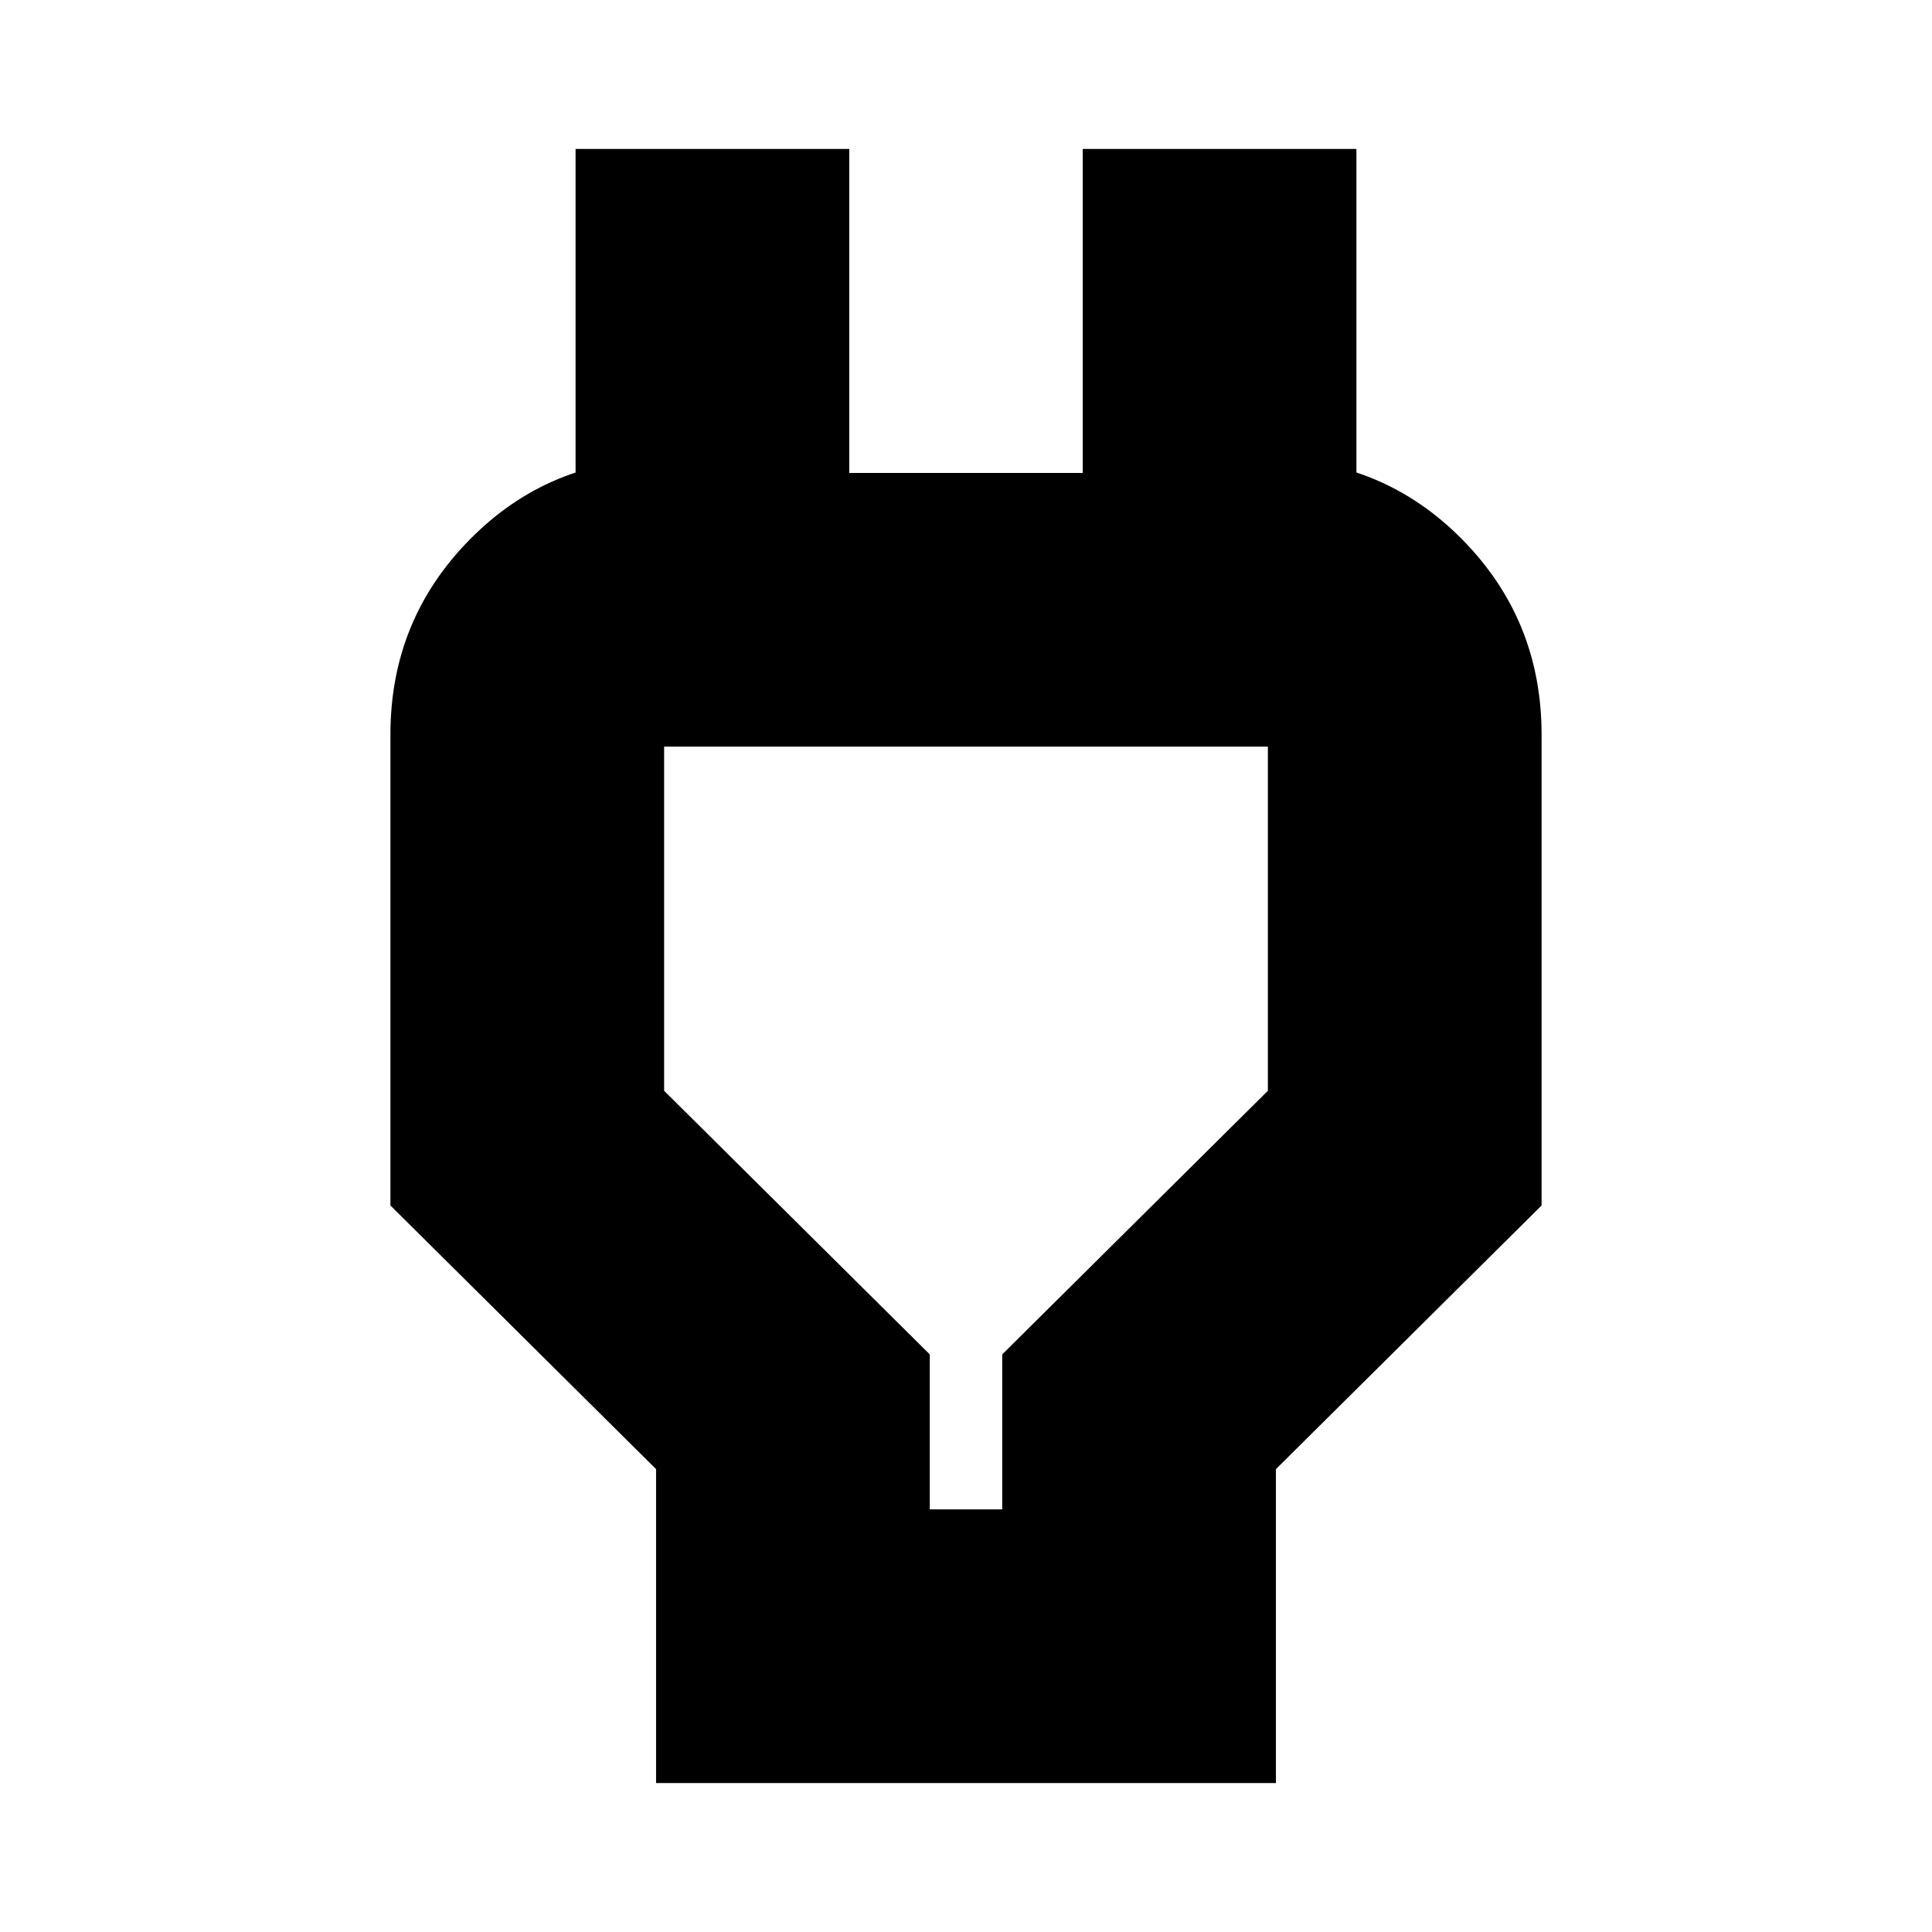 <svg xmlns="http://www.w3.org/2000/svg" height="24" width="24"><path d="M11.55 18.75h.9v-1.925l3.3-3.275V9.275h-7.5v4.275l3.3 3.275Zm-3.4 3.4v-3.9l-3.3-3.275v-5.85q0-1.425.988-2.425.987-1 2.412-1h.6l-1.7 1.675V1.85h3.4v4.025h2.9V1.85h3.4v5.525L15.15 5.7h.6q1.425 0 2.413 1 .987 1 .987 2.425v5.85l-3.3 3.275v3.9ZM12 14.025Z"/></svg>